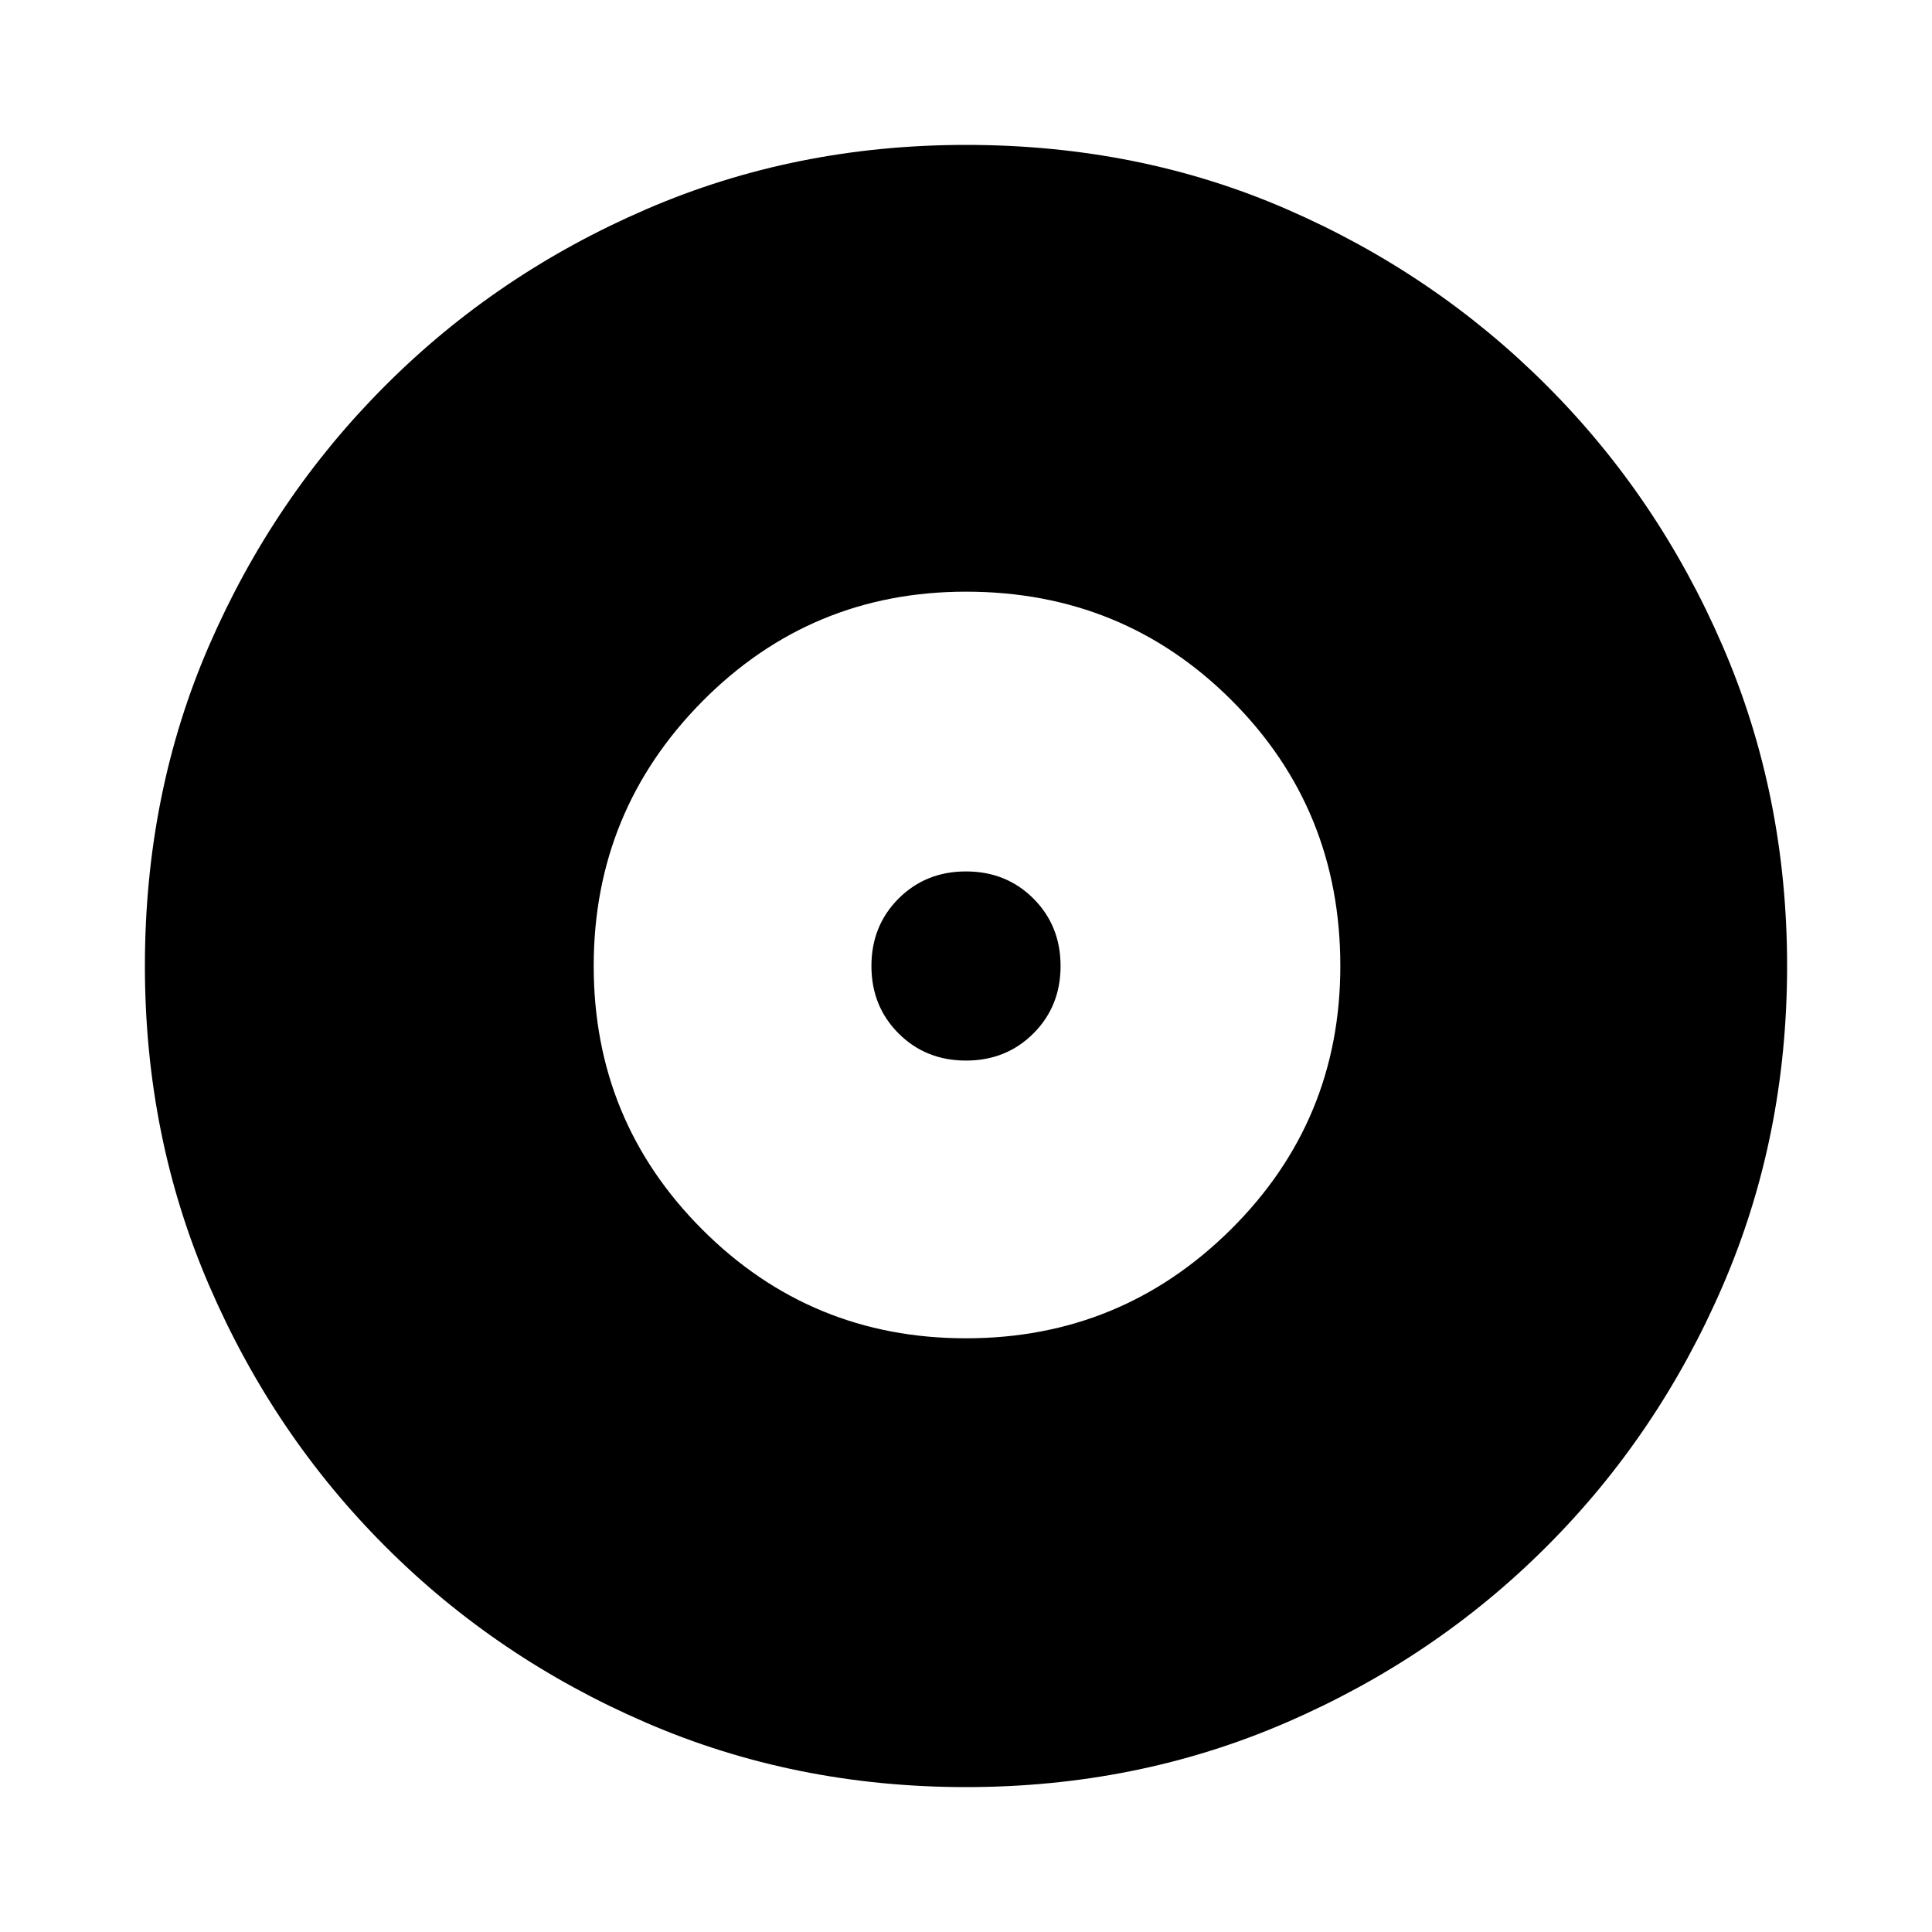 <svg xmlns="http://www.w3.org/2000/svg" height="20" width="20"><path d="M10 13.854q1.604 0 2.74-1.125 1.135-1.125 1.135-2.729 0-1.625-1.125-2.75T10 6.125q-1.604 0-2.729 1.135Q6.146 8.396 6.146 10q0 1.604 1.125 2.729T10 13.854Zm0-2.875q-.417 0-.698-.281-.281-.281-.281-.698 0-.417.281-.698.281-.281.698-.281.417 0 .698.281.281.281.281.698 0 .417-.281.698-.281.281-.698.281Zm0 7.521q-1.771 0-3.312-.667-1.542-.666-2.698-1.823-1.157-1.156-1.823-2.698Q1.5 11.771 1.5 10q0-1.792.667-3.323.666-1.531 1.823-2.687 1.156-1.157 2.698-1.823Q8.229 1.5 10 1.5q1.792 0 3.323.667 1.531.666 2.687 1.823 1.157 1.156 1.823 2.698Q18.5 8.229 18.5 10t-.667 3.312q-.666 1.542-1.823 2.698-1.156 1.157-2.698 1.823-1.541.667-3.312.667Z"/></svg>